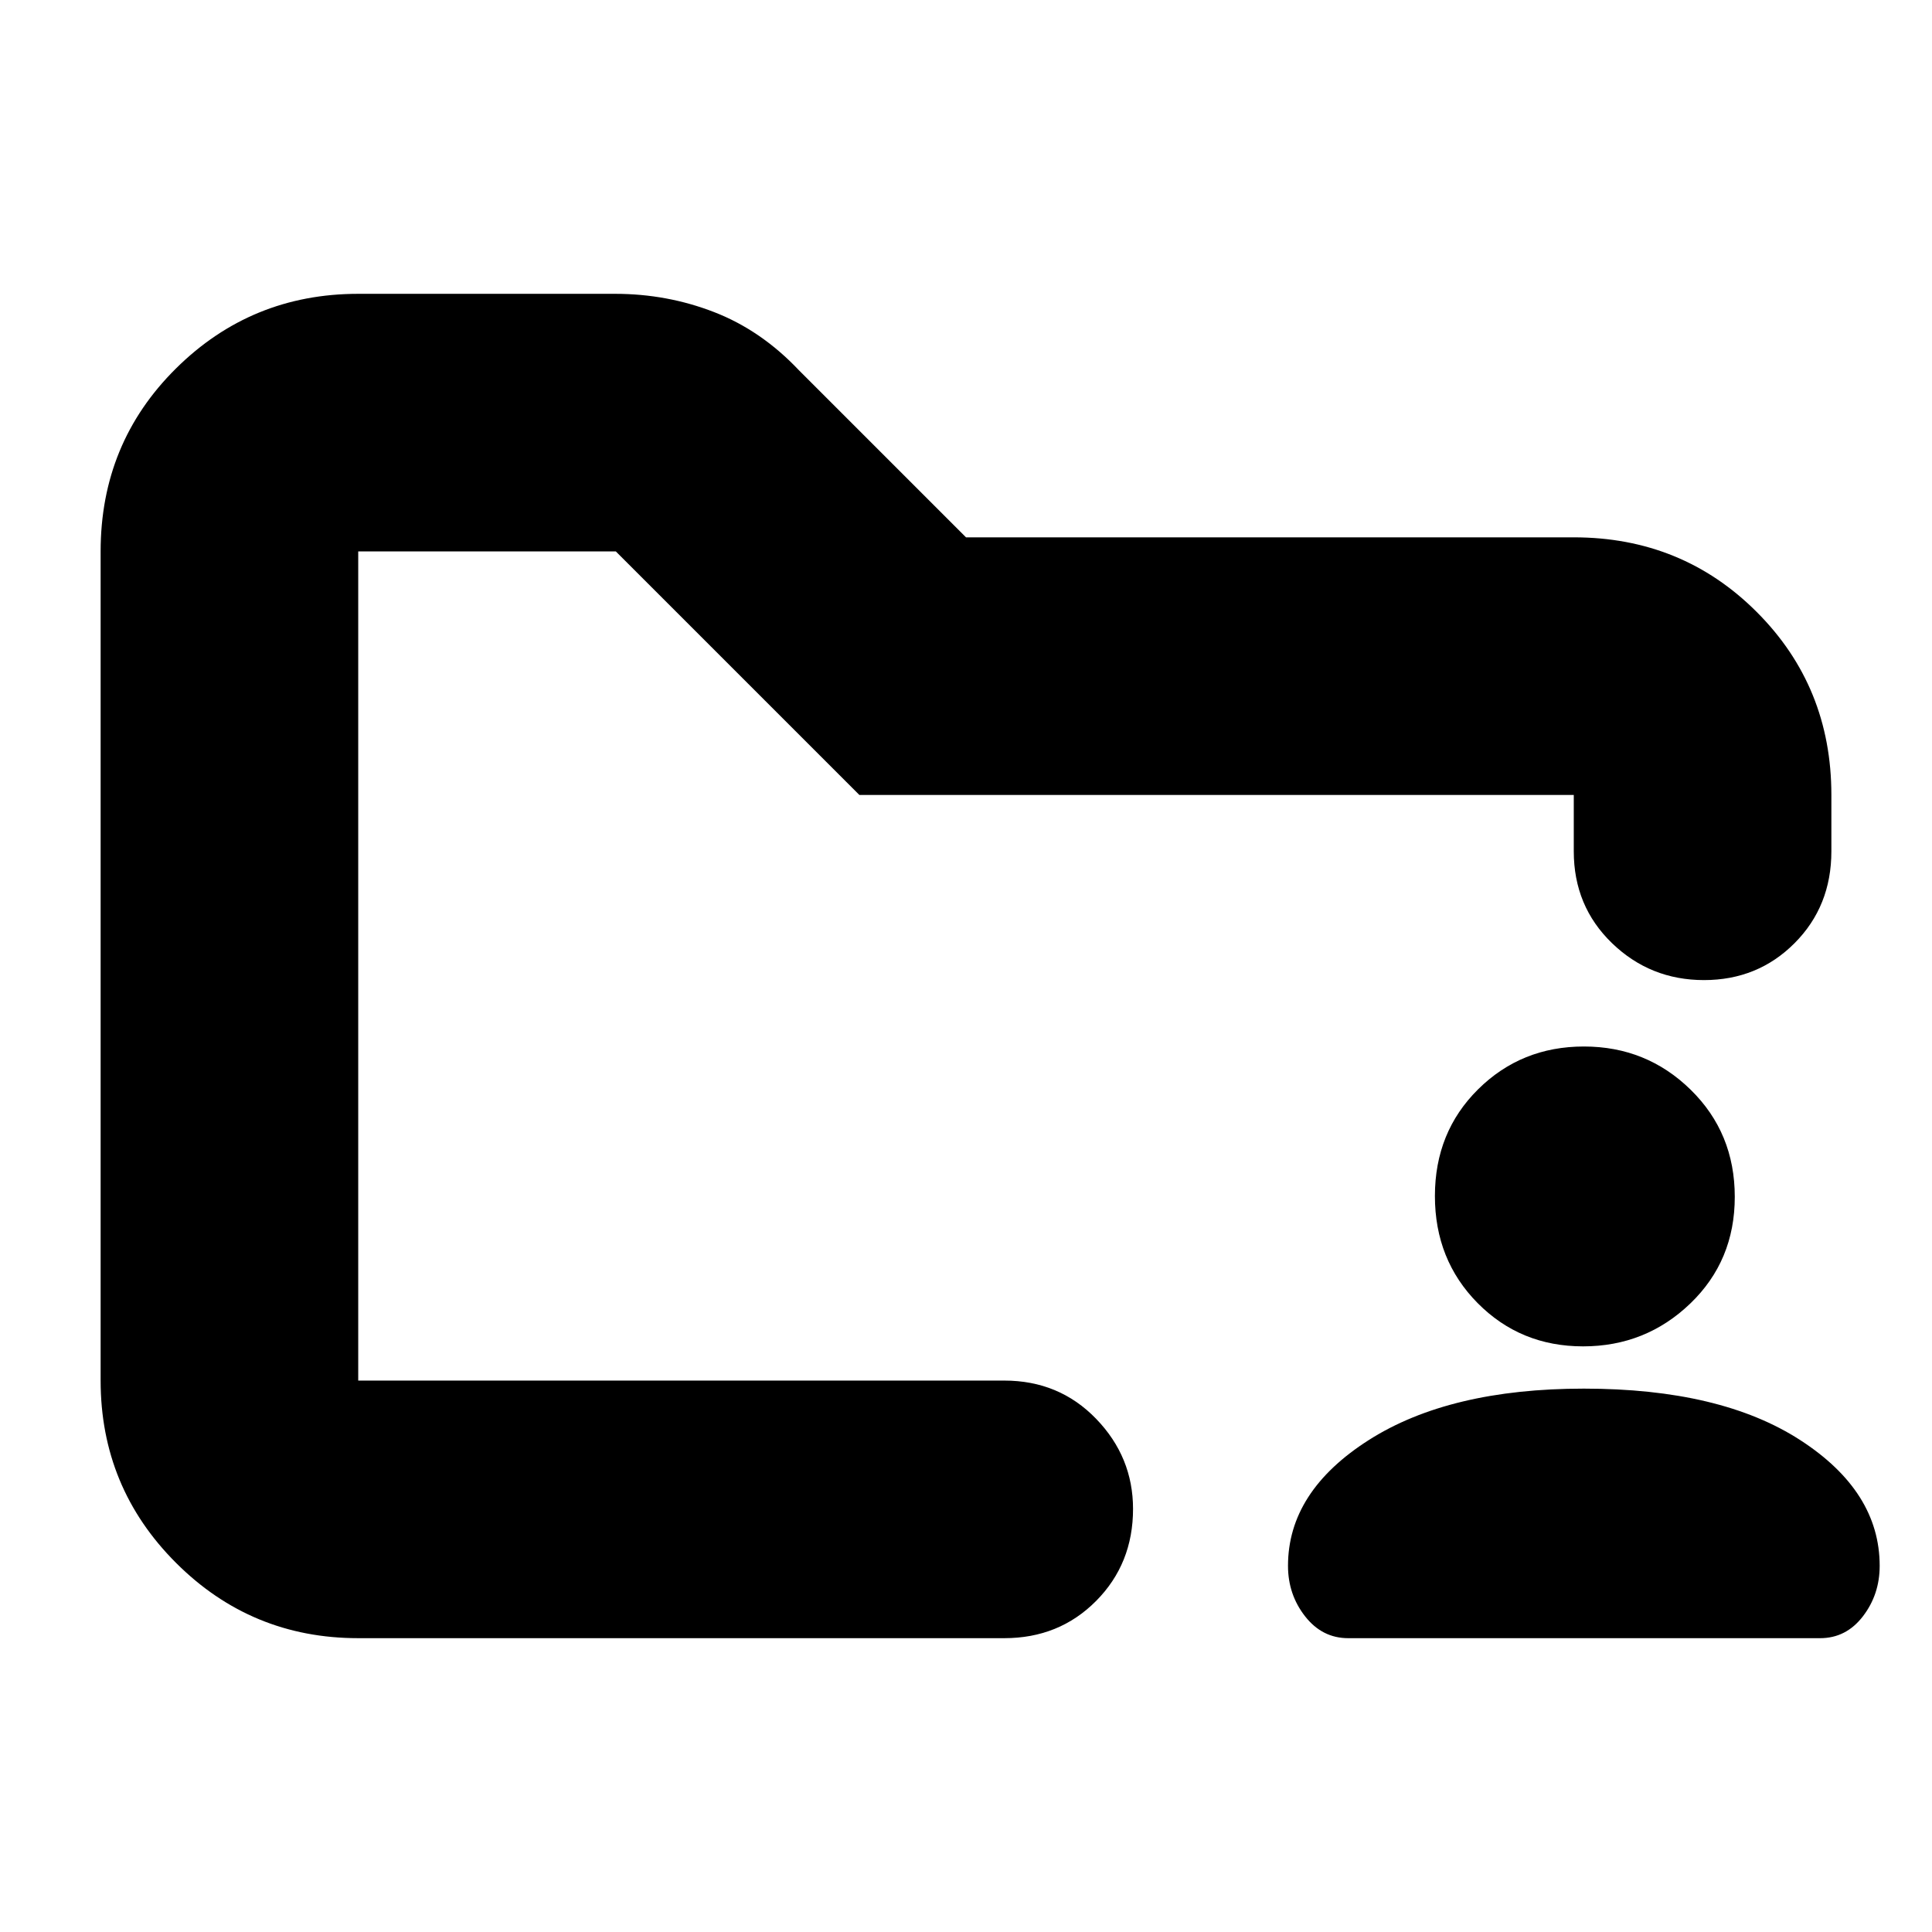 <svg xmlns="http://www.w3.org/2000/svg" height="20" viewBox="0 -960 960 960" width="20"><path d="M669.91-146q-12.91 0-21.41-10.85t-8.5-25.09q0-36.94 40.13-62.5Q720.25-270 787-270q68 0 107.5 25.56t39.5 62.5q0 14.24-8.34 25.09T904.41-146h-234.5Zm116.71-145q-31.09 0-52.36-21.47Q713-333.95 713-365.71q0-31.77 21.47-53.03Q755.95-440 787.04-440q31.1 0 53.03 21.47Q862-397.05 862-365.29q0 31.77-22.14 53.03Q817.71-291 786.62-291ZM178-274v-412 469-57Zm0 128q-53.12 0-90.56-37.44Q50-220.88 50-274v-412q0-53.83 37.44-90.91Q124.88-814 178-814h127.64q25.83 0 49.23 9.09 23.4 9.08 42.13 28.91l83 83h302q53.83 0 90.91 37.09Q910-618.83 910-565v28q0 27.3-18.29 45.65-18.29 18.35-45 18.35T801-491.35Q782-509.7 782-537v-28H427L306-686H178v412h321q27.3 0 45.65 18.99Q563-236.02 563-210.21q0 27.21-18.35 45.71T499-146H178Z"/></svg>
